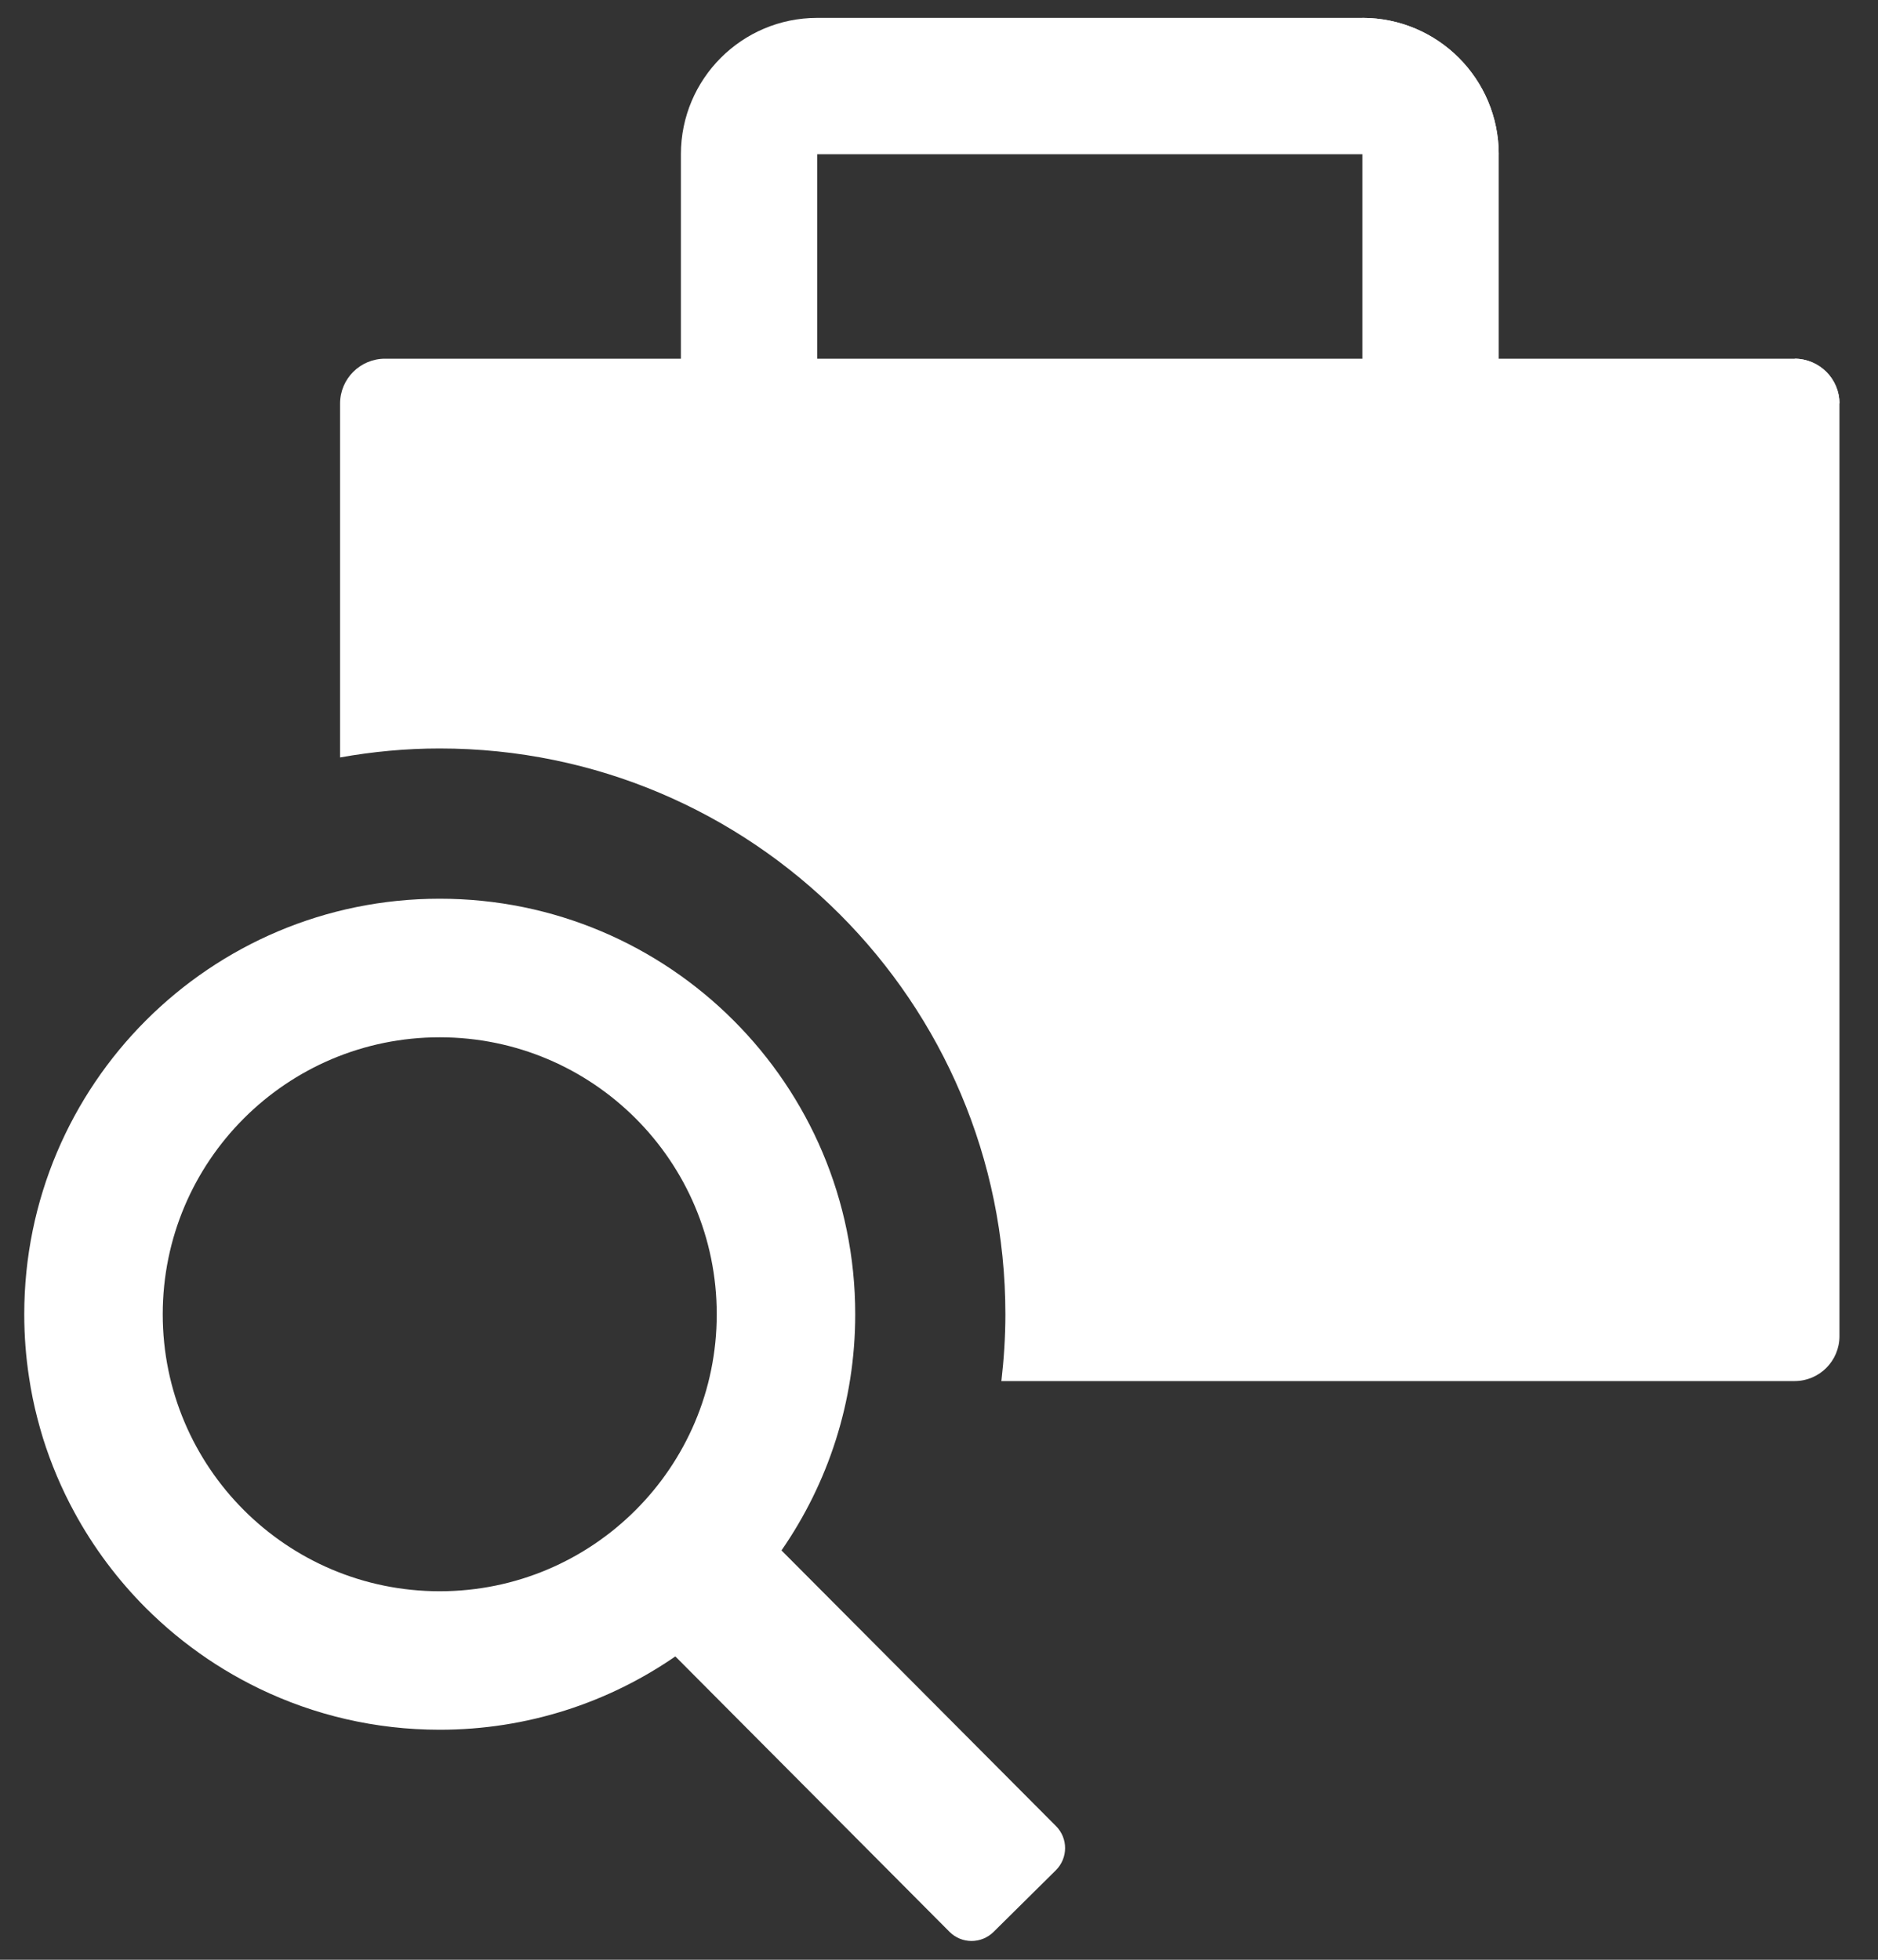 <?xml version="1.0" encoding="UTF-8"?>
<svg width="23px" height="24px" viewBox="0 0 23 24" version="1.1" xmlns="http://www.w3.org/2000/svg" xmlns:xlink="http://www.w3.org/1999/xlink">
    <rect x="0" y="0" width="23" height="24" fill="#333333" stroke="none"/>
    <!-- Generator: Sketch 42 (36781) - http://www.bohemiancoding.com/sketch -->
    <title>JobsAPI_white</title>
    <desc>Created with Sketch.</desc>
    <defs></defs>
    <g id="Page-1" stroke="none" stroke-width="1" fill="none" fill-rule="evenodd">
        <g id="Artboard" transform="translate(-250, -404)" fill="#FFFFFF">
            <g id="JobsAPI_white" transform="translate(250, 404)">
                <path d="M5.385,19.487 C7.259,19.487 8.778,17.968 8.778,16.095 C8.778,14.221 7.259,12.703 5.385,12.703 C3.512,12.703 1.993,14.221 1.993,16.095 C1.993,17.968 3.512,19.487 5.385,19.487 Z M9.571,18.987 L12.933,22.363 C13.082,22.512 13.081,22.754 12.932,22.903 L12.168,23.659 C12.018,23.807 11.778,23.807 11.629,23.658 L8.271,20.285 C7.451,20.851 6.457,21.183 5.385,21.183 C4.595,21.183 3.847,21.003 3.179,20.681 C2.883,20.538 2.602,20.368 2.341,20.172 C2.21,20.074 2.084,19.971 1.964,19.861 C1.904,19.807 1.845,19.75 1.787,19.693 C1.442,19.347 1.146,18.953 0.911,18.52 C0.754,18.232 0.625,17.927 0.525,17.608 C0.501,17.528 0.478,17.448 0.457,17.366 C0.415,17.204 0.381,17.038 0.356,16.869 C0.317,16.617 0.297,16.358 0.297,16.095 C0.297,13.284 2.575,11.006 5.385,11.006 C8.196,11.006 10.474,13.284 10.474,16.095 C10.474,17.169 10.14,18.165 9.571,18.987 Z" id="Fill-7"></path>
                <path d="M10.008,4.393 L16.685,4.393 L16.685,1.889 L10.008,1.889 L10.008,4.393 Z M21.978,4.393 L18.355,4.393 L18.355,1.889 C18.355,0.967 17.607,0.219 16.685,0.219 L10.008,0.219 C9.086,0.219 8.339,0.967 8.339,1.889 L8.339,4.393 L4.715,4.393 C4.411,4.393 4.165,4.639 4.165,4.942 L4.165,9.276 C4.562,9.205 4.969,9.166 5.385,9.166 C9.211,9.166 12.313,12.269 12.313,16.094 C12.313,16.372 12.295,16.644 12.264,16.913 L21.978,16.913 C22.282,16.913 22.528,16.667 22.528,16.363 L22.528,4.942 C22.528,4.639 22.282,4.393 21.978,4.393 L21.978,4.393 Z" id="Fill-9"></path>
                <path d="M18.355,1.889 C18.355,1.428 18.168,1.01 17.866,0.708 C17.564,0.406 17.146,0.219 16.685,0.219" id="Fill-11"></path>
                <path d="M22.528,4.943 C22.528,4.791 22.467,4.653 22.367,4.554 C22.267,4.455 22.13,4.393 21.978,4.393" id="Fill-12"></path>
            </g>
        </g>
    </g>
</svg>